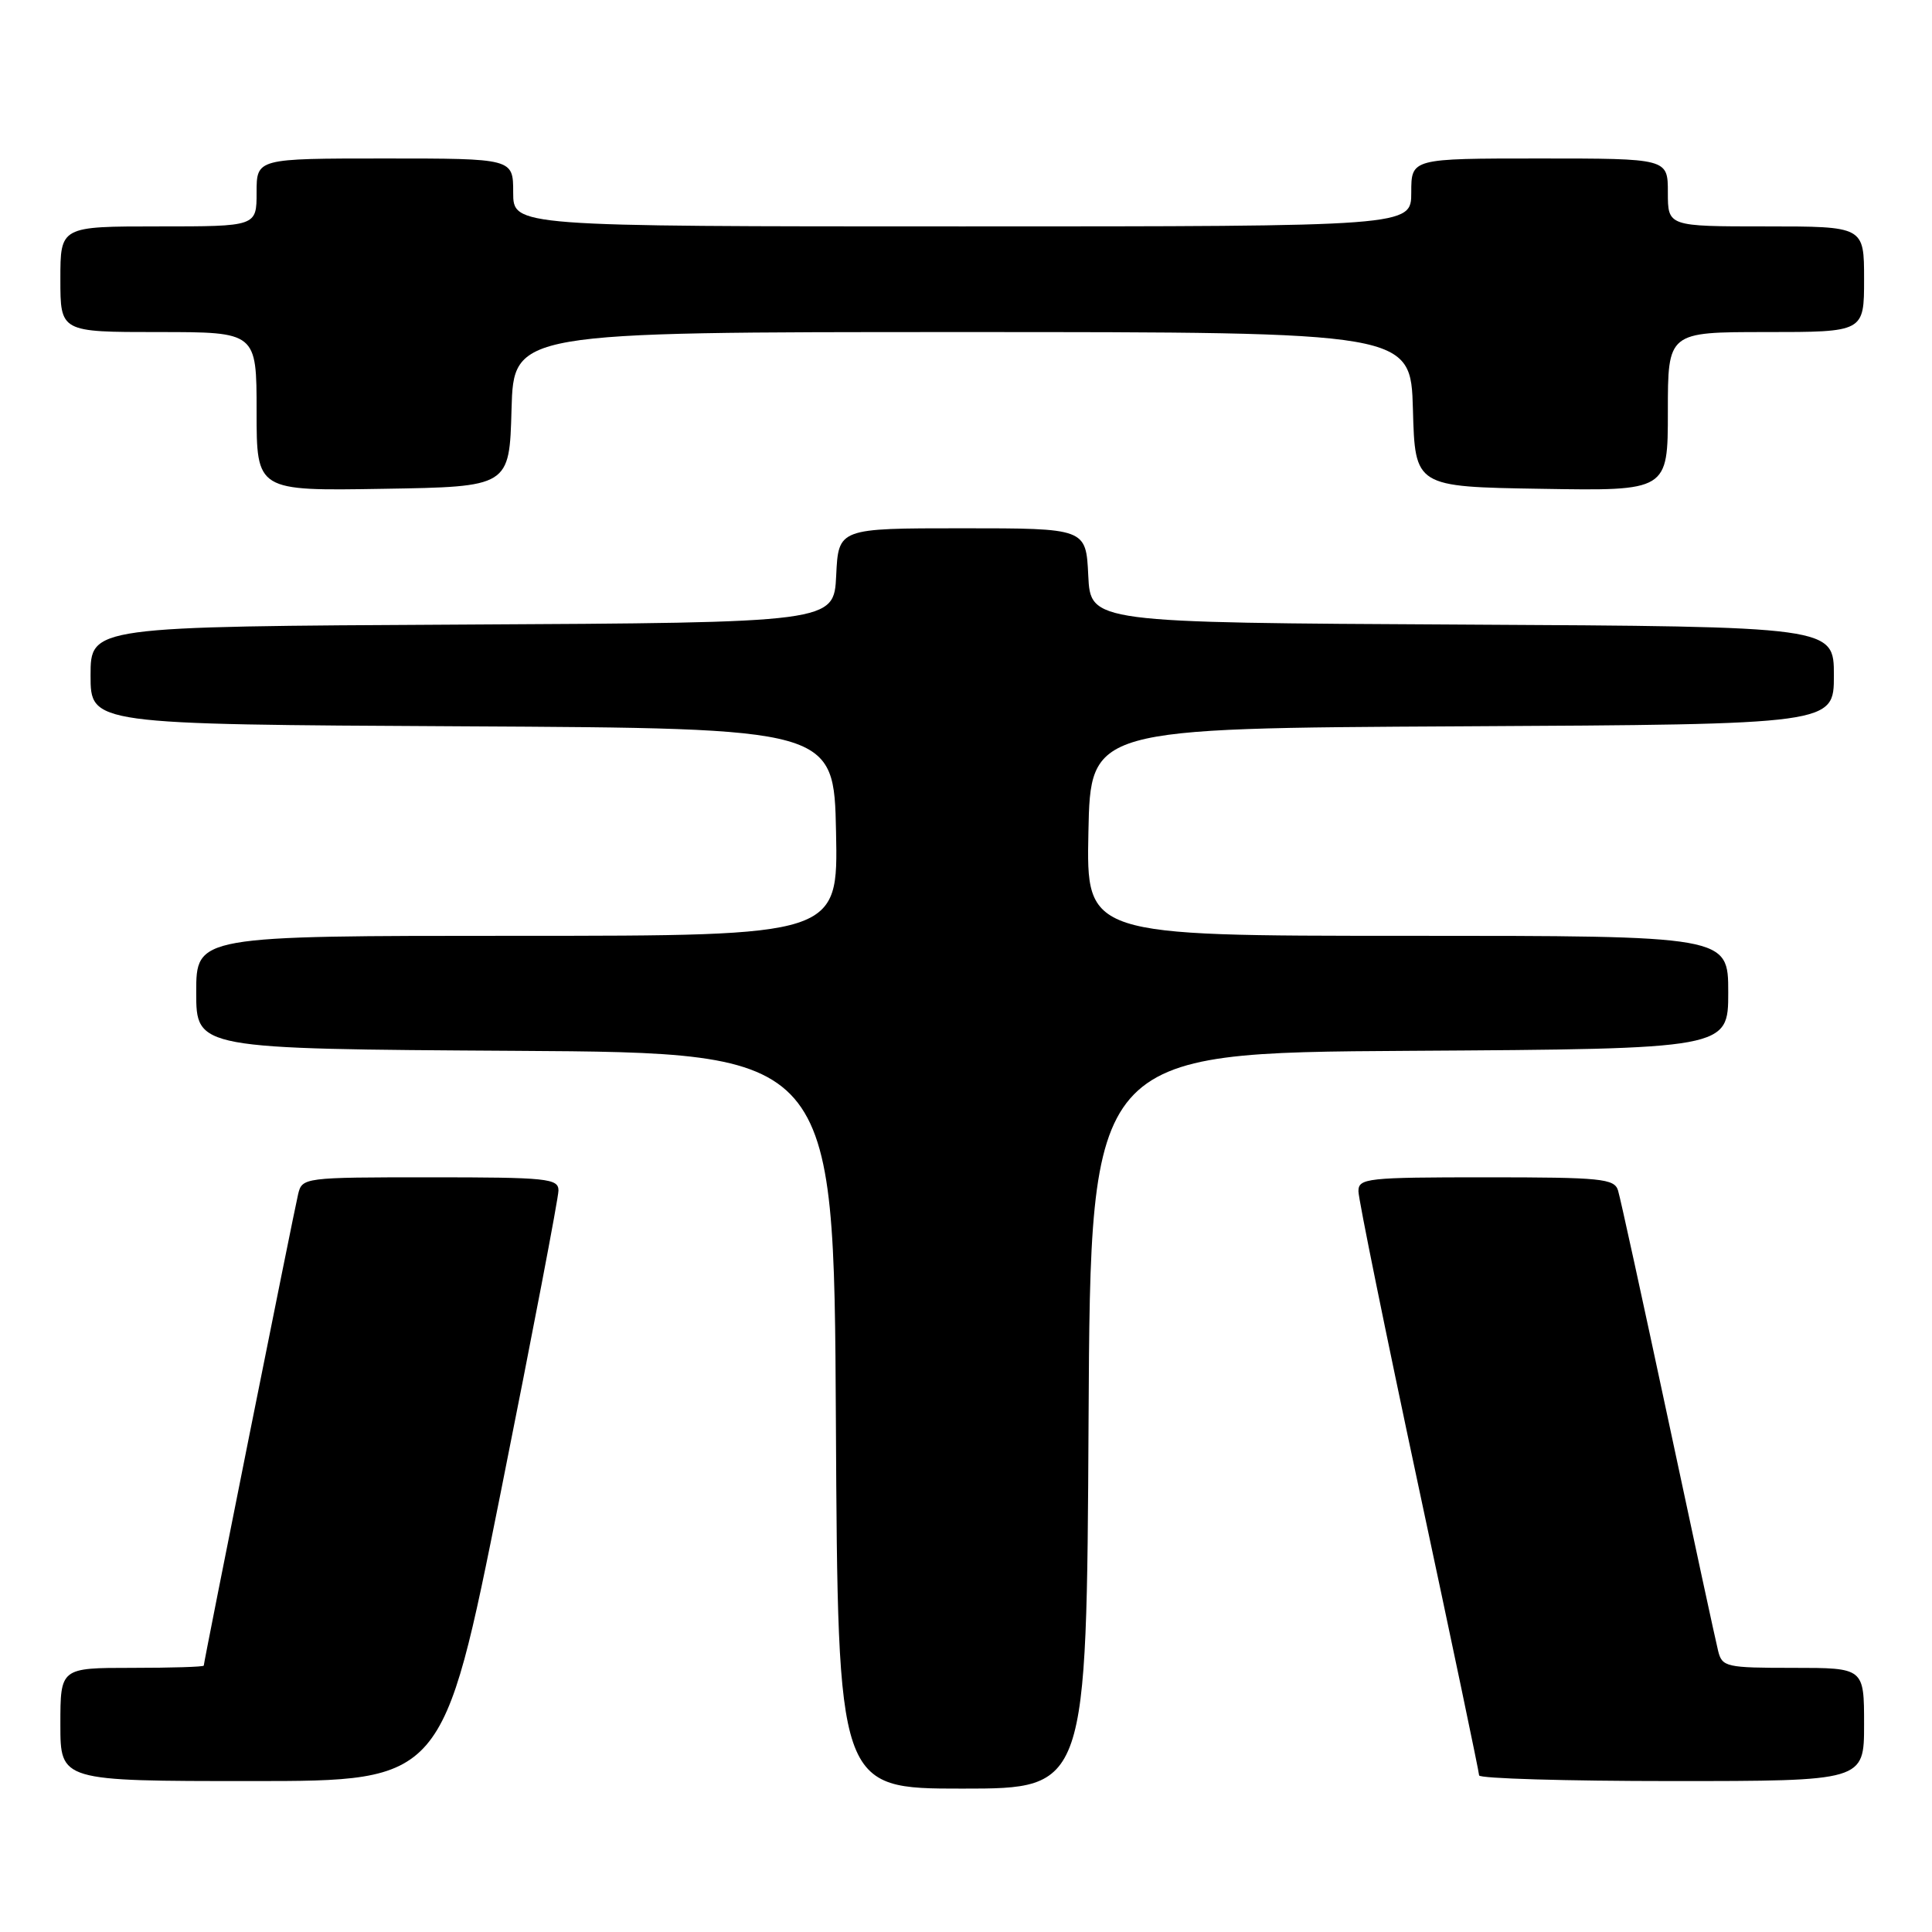 <?xml version="1.0" encoding="UTF-8" standalone="no"?>
<!DOCTYPE svg PUBLIC "-//W3C//DTD SVG 1.1//EN" "http://www.w3.org/Graphics/SVG/1.1/DTD/svg11.dtd" >
<svg xmlns="http://www.w3.org/2000/svg" xmlns:xlink="http://www.w3.org/1999/xlink" version="1.1" viewBox="0 0 256 256">
 <g >
 <path fill="currentColor"
d=" M 144.24 188.25 C 144.50 139.50 144.50 139.50 186.75 139.24 C 229.00 138.98 229.00 138.98 229.00 131.49 C 229.00 124.00 229.00 124.00 186.47 124.00 C 143.94 124.00 143.94 124.00 144.22 110.25 C 144.50 96.50 144.50 96.50 193.75 96.24 C 243.00 95.98 243.00 95.98 243.00 89.50 C 243.00 83.02 243.00 83.02 193.75 82.76 C 144.50 82.50 144.50 82.50 144.20 76.25 C 143.90 70.00 143.90 70.00 127.50 70.00 C 111.10 70.00 111.10 70.00 110.80 76.25 C 110.50 82.50 110.50 82.50 61.25 82.76 C 12.00 83.02 12.00 83.02 12.00 89.50 C 12.00 95.98 12.00 95.98 61.25 96.24 C 110.50 96.50 110.50 96.50 110.78 110.25 C 111.06 124.00 111.06 124.00 68.53 124.00 C 26.00 124.00 26.00 124.00 26.00 131.49 C 26.00 138.98 26.00 138.98 68.25 139.24 C 110.50 139.50 110.50 139.50 110.76 188.25 C 111.02 237.00 111.02 237.00 127.50 237.00 C 143.98 237.00 143.98 237.00 144.24 188.25 Z  M 66.35 197.75 C 70.56 176.71 74.00 158.71 74.00 157.75 C 74.00 156.15 72.52 156.00 57.02 156.00 C 40.23 156.00 40.03 156.03 39.50 158.25 C 38.91 160.73 27.00 220.23 27.00 220.70 C 27.00 220.87 22.73 221.00 17.50 221.00 C 8.00 221.00 8.00 221.00 8.00 228.50 C 8.00 236.00 8.00 236.00 33.35 236.00 C 58.70 236.00 58.70 236.00 66.35 197.75 Z  M 247.00 228.50 C 247.00 221.00 247.00 221.00 237.61 221.00 C 228.70 221.00 228.19 220.88 227.66 218.75 C 227.35 217.51 224.36 203.68 221.02 188.00 C 217.67 172.32 214.70 158.71 214.40 157.75 C 213.92 156.17 212.19 156.00 196.93 156.00 C 181.11 156.00 180.00 156.12 180.00 157.85 C 180.00 158.87 183.60 176.54 187.99 197.10 C 192.39 217.67 195.99 234.84 195.99 235.25 C 196.00 235.66 207.47 236.00 221.50 236.00 C 247.00 236.00 247.00 236.00 247.00 228.50 Z  M 67.78 54.25 C 68.07 44.00 68.07 44.00 127.50 44.00 C 186.93 44.00 186.93 44.00 187.22 54.25 C 187.50 64.50 187.50 64.50 204.25 64.77 C 221.00 65.05 221.00 65.05 221.00 54.52 C 221.00 44.00 221.00 44.00 234.00 44.00 C 247.00 44.00 247.00 44.00 247.00 37.00 C 247.00 30.00 247.00 30.00 234.00 30.00 C 221.00 30.00 221.00 30.00 221.00 25.50 C 221.00 21.00 221.00 21.00 204.00 21.00 C 187.00 21.00 187.00 21.00 187.00 25.50 C 187.00 30.00 187.00 30.00 127.50 30.00 C 68.00 30.00 68.00 30.00 68.00 25.50 C 68.00 21.00 68.00 21.00 51.00 21.00 C 34.00 21.00 34.00 21.00 34.00 25.50 C 34.00 30.00 34.00 30.00 21.00 30.00 C 8.00 30.00 8.00 30.00 8.00 37.00 C 8.00 44.00 8.00 44.00 21.00 44.00 C 34.00 44.00 34.00 44.00 34.00 54.52 C 34.00 65.05 34.00 65.05 50.75 64.77 C 67.50 64.50 67.50 64.50 67.78 54.25 Z "/>
</g>
</svg>